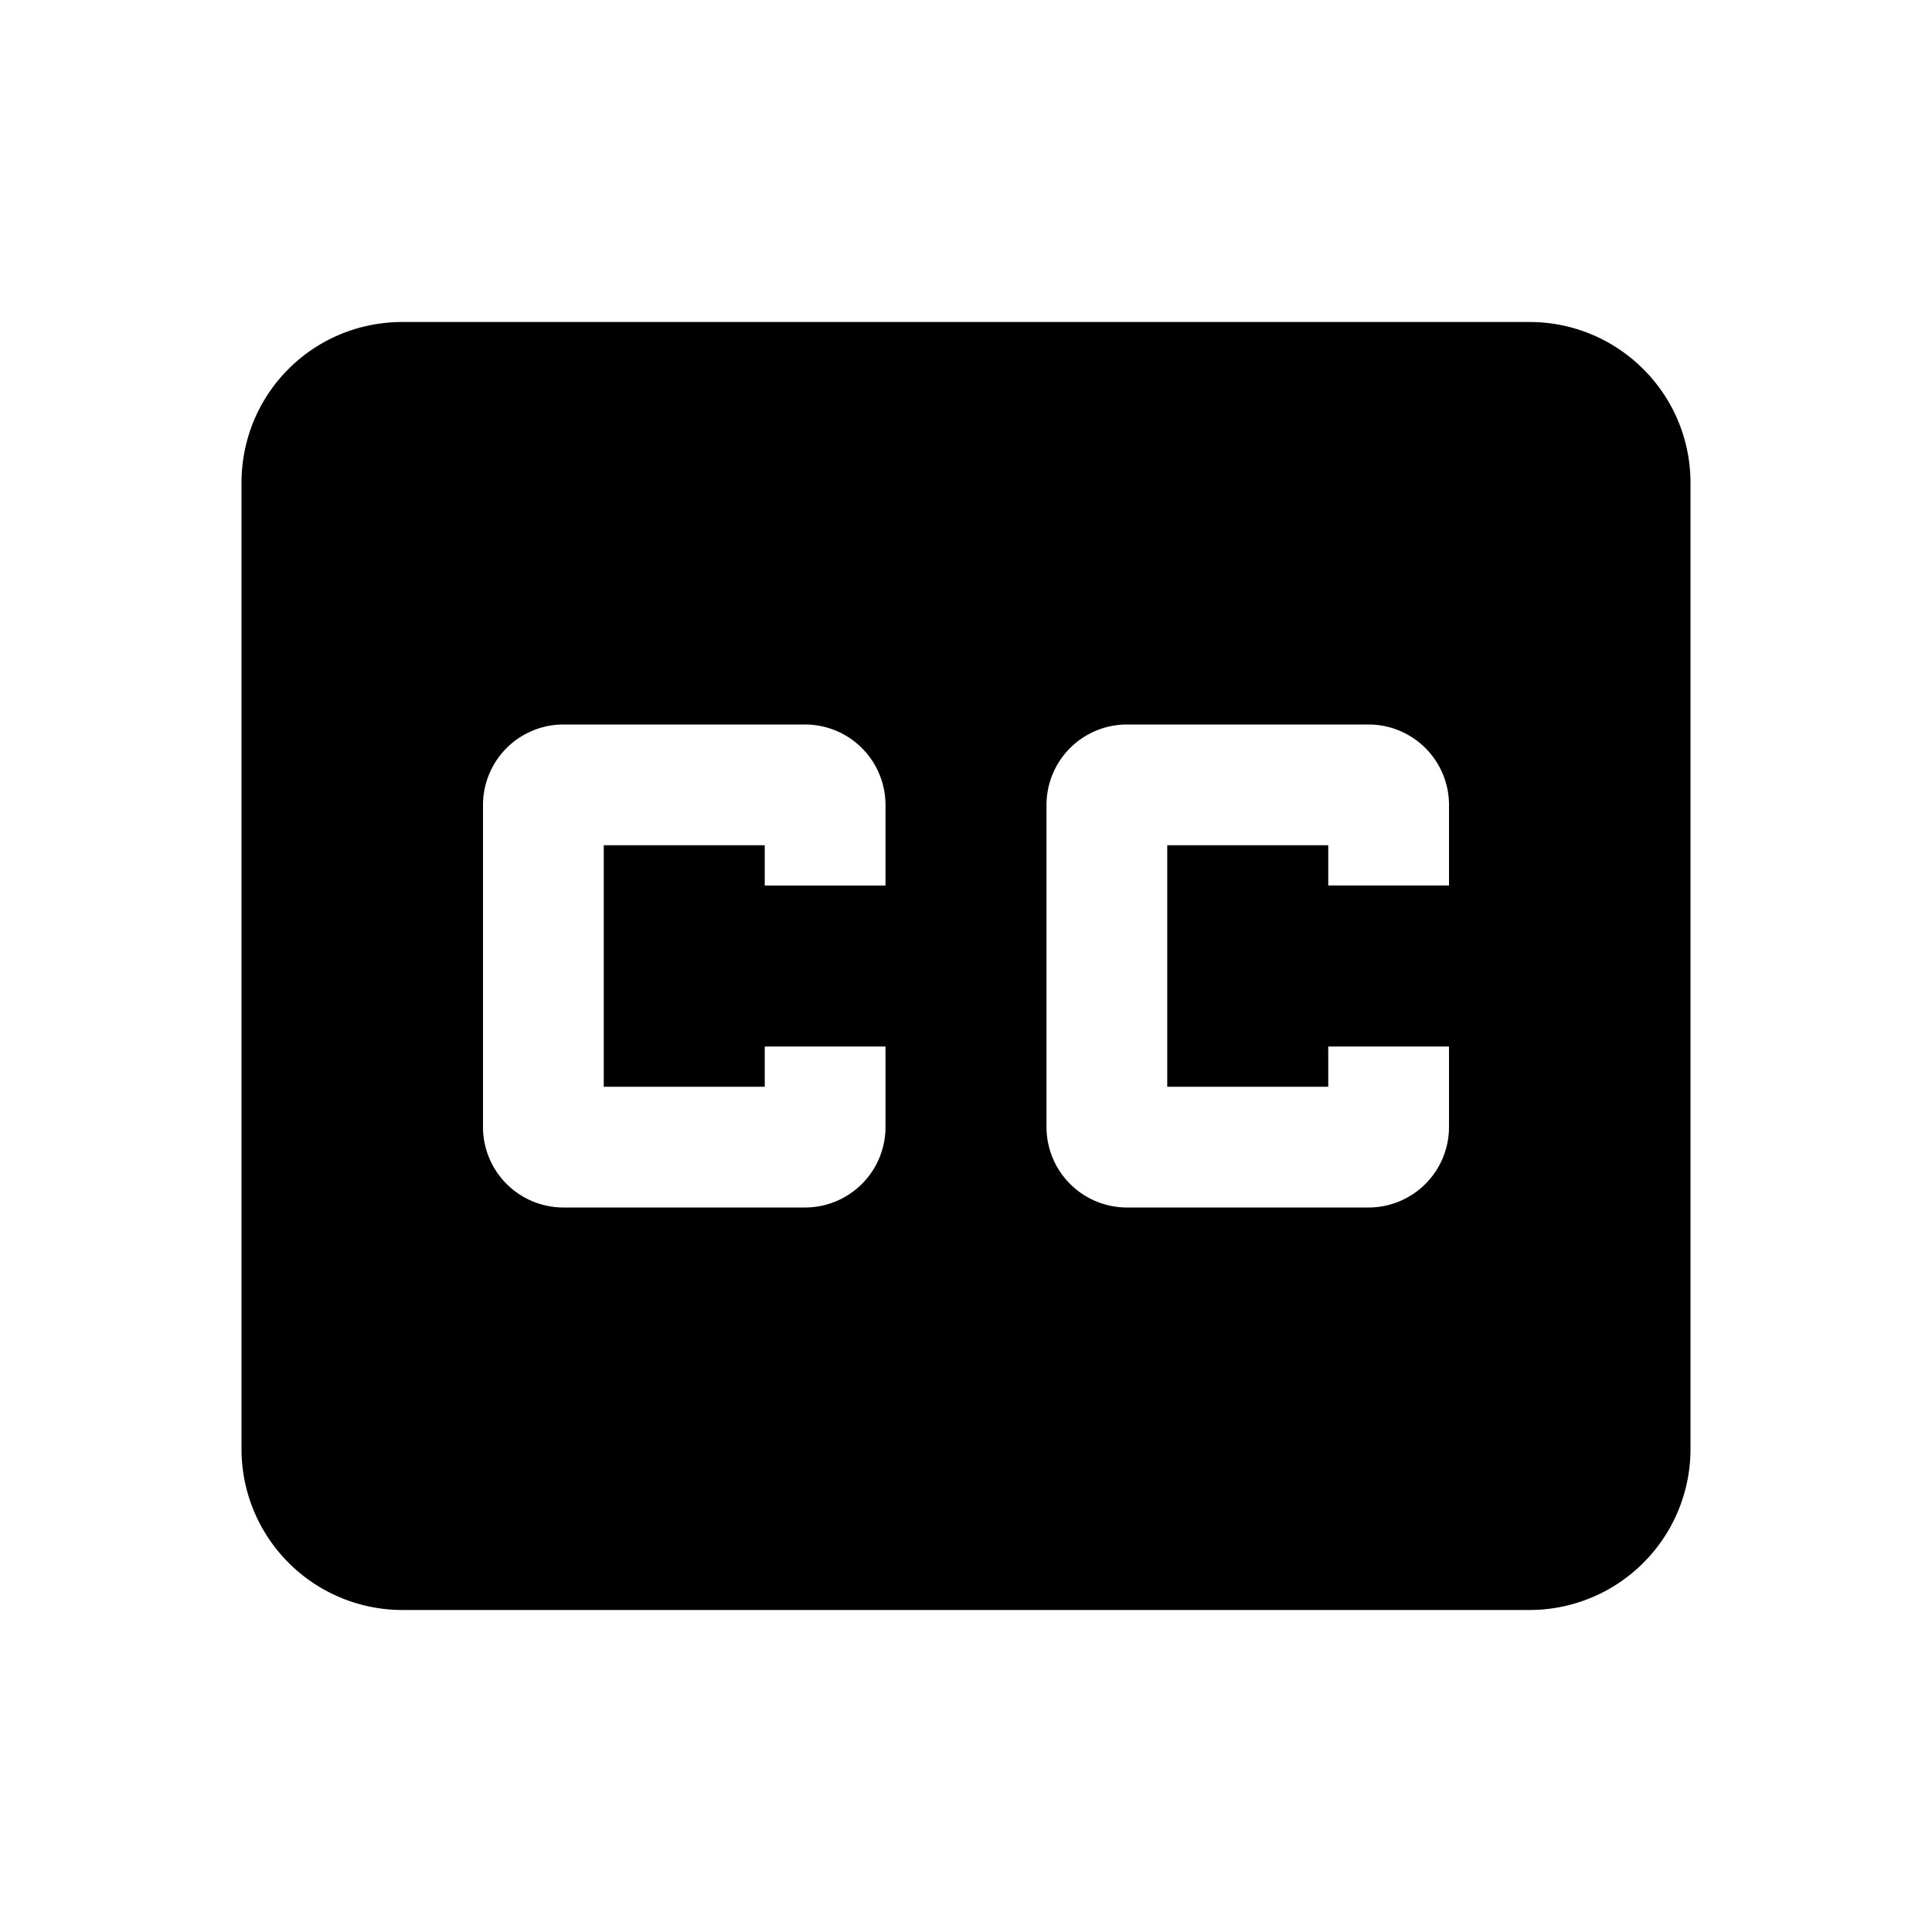 <svg height="24" viewBox="0 0 24 24" width="24" xmlns="http://www.w3.org/2000/svg"><path d="m18 11h-1.5v-.5h-2v3h2v-.5h1.5v1a1 1 0 0 1 -1 1h-3a1 1 0 0 1 -1-1v-4a1 1 0 0 1 1-1h3a1 1 0 0 1 1 1m-7 1h-1.5v-.5h-2v3h2v-.5h1.5v1a1 1 0 0 1 -1 1h-3a1 1 0 0 1 -1-1v-4a1 1 0 0 1 1-1h3a1 1 0 0 1 1 1m8-6h-14c-1.11 0-2 .89-2 2v12a2 2 0 0 0 2 2h14a2 2 0 0 0 2-2v-12c0-1.11-.9-2-2-2z"/></svg>